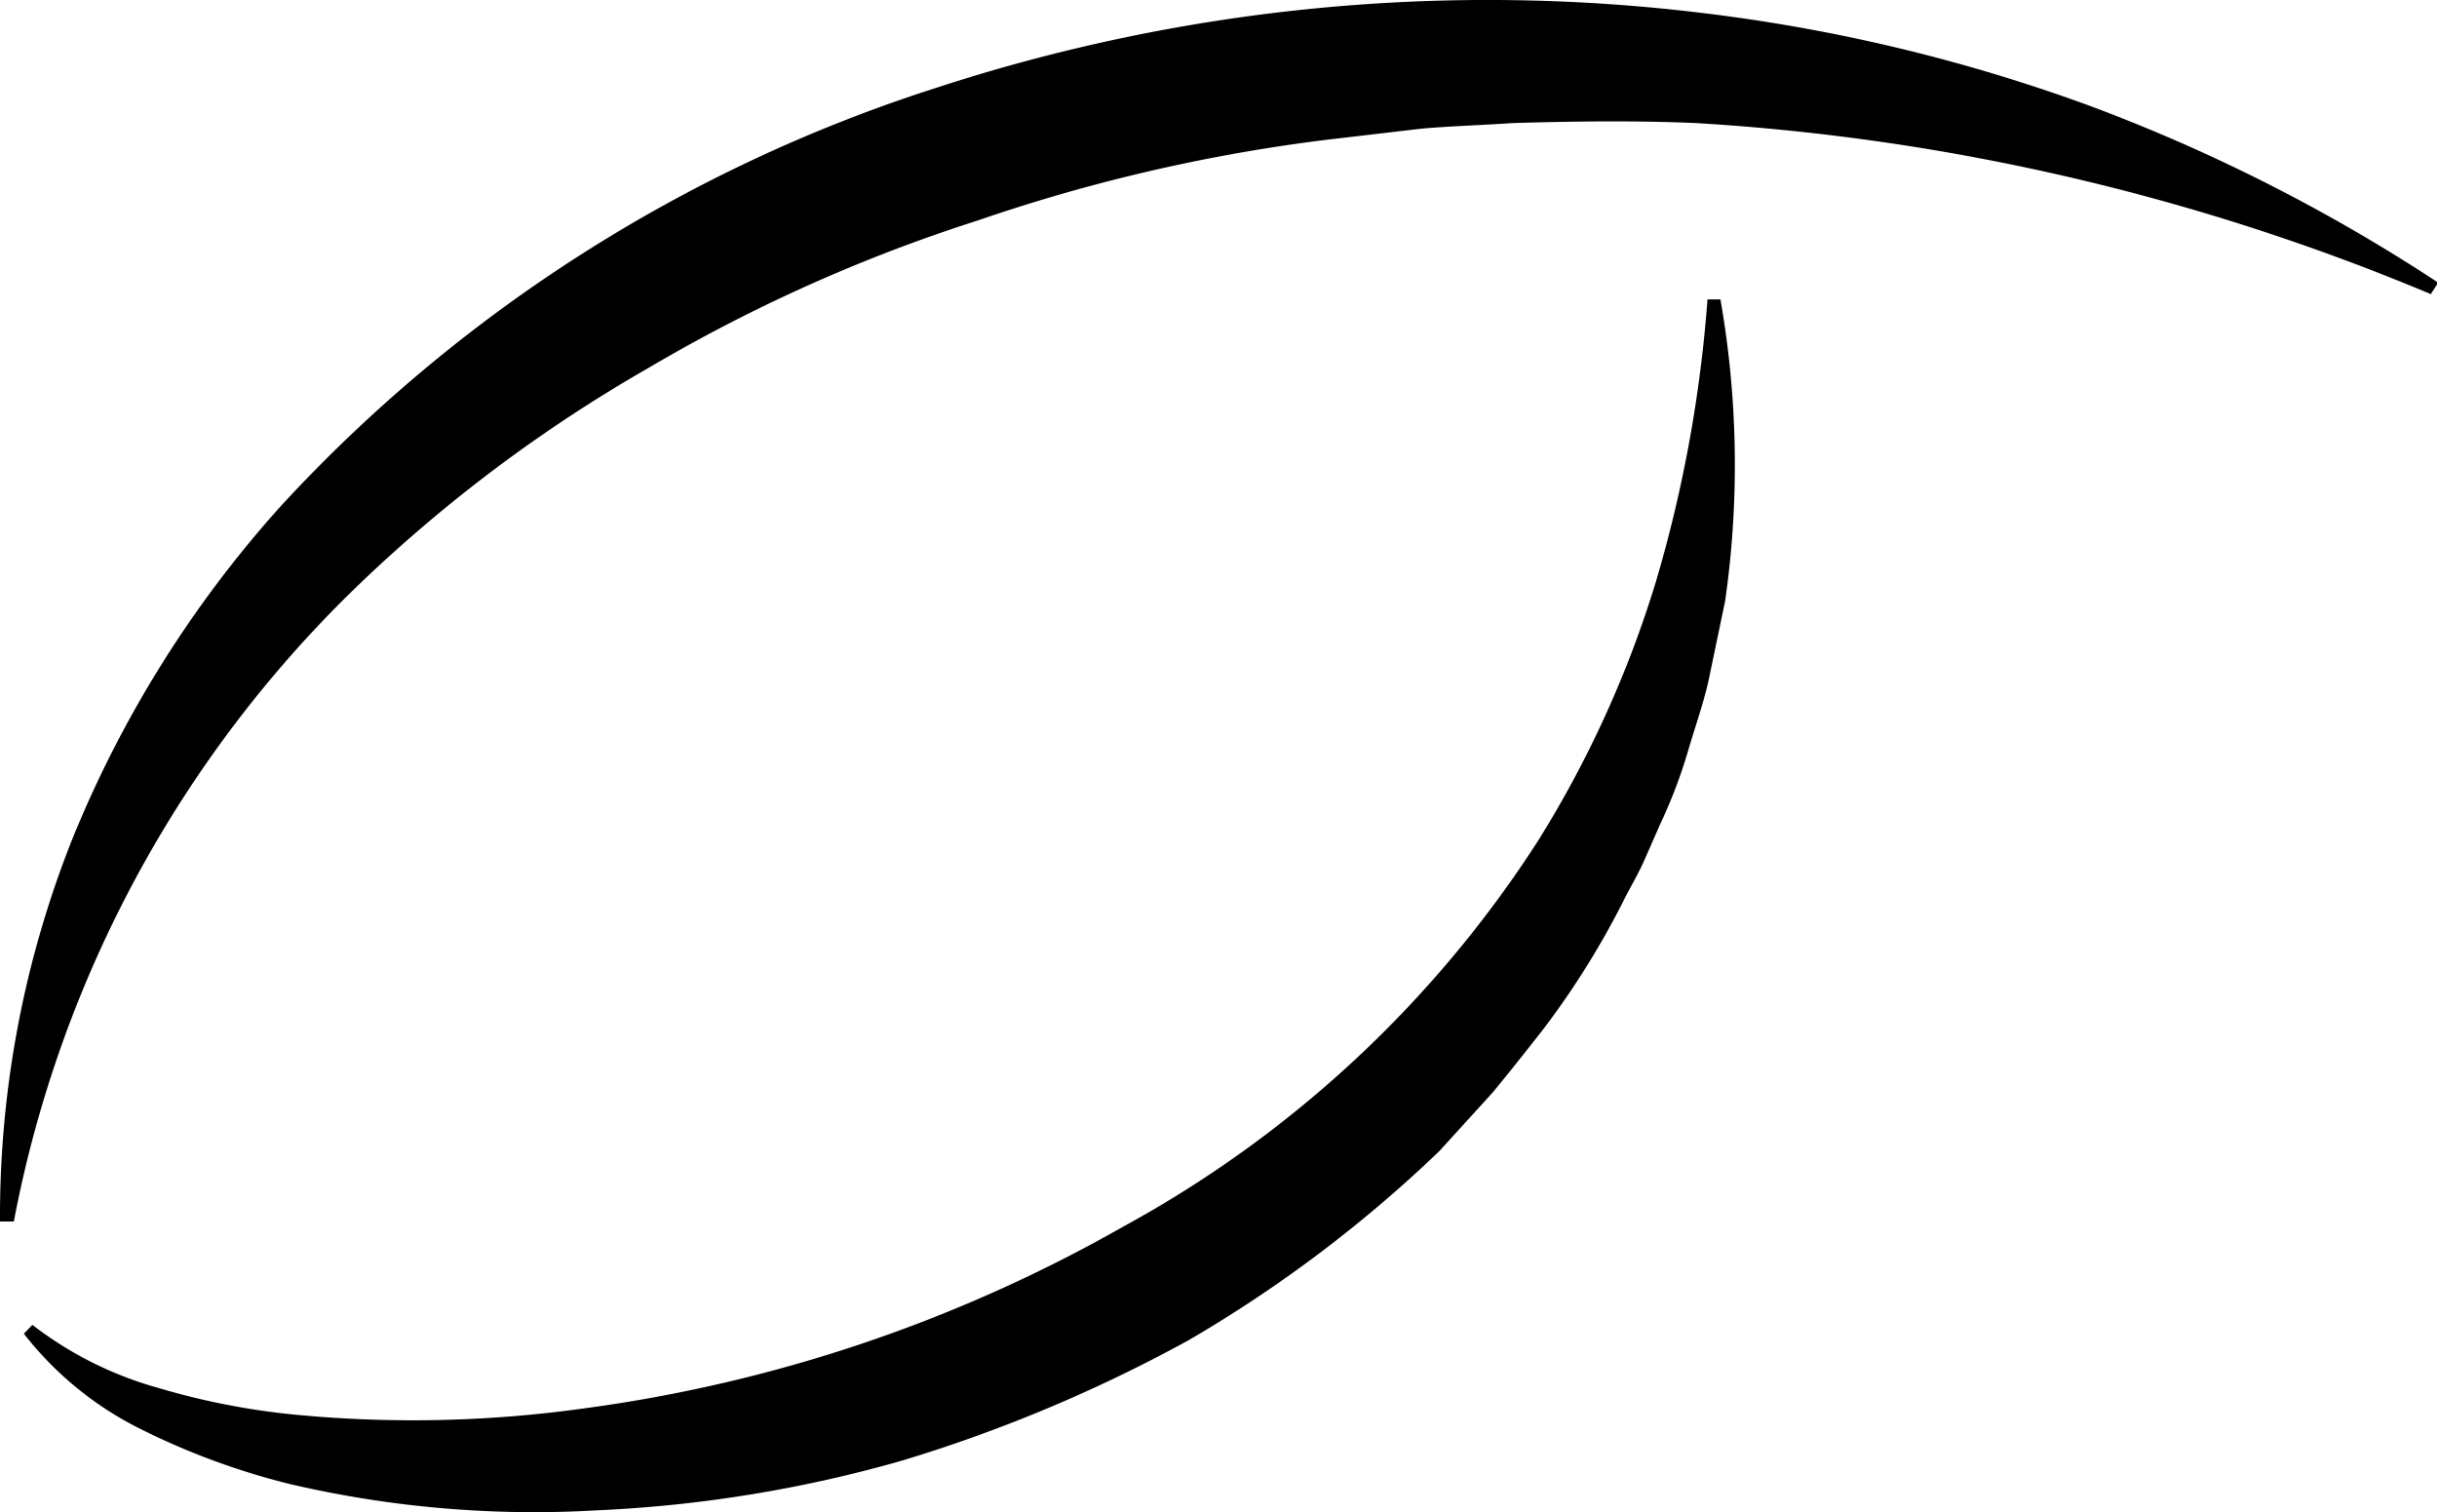 <svg xmlns="http://www.w3.org/2000/svg" viewBox="0 0 82.78 51.36"><title>drone-outline-icon</title><g id="Layer_2" data-name="Layer 2"><g id="Layer_1-2" data-name="Layer 1"><path d="M0,41.49a34.67,34.67,0,0,1,2.46-13A38.68,38.68,0,0,1,9.52,17.21,51.62,51.62,0,0,1,31.75,3,60.33,60.33,0,0,1,58.06.47,58.4,58.4,0,0,1,71,3.6a59,59,0,0,1,11.82,6l-.25.39A76.19,76.19,0,0,0,57.61,4.18c-2.09-.09-4.17-.06-6.23,0-1,.07-2.07.1-3.1.19l-3.07.36a58.3,58.3,0,0,0-12,2.76,54.72,54.72,0,0,0-11.17,5,50.31,50.31,0,0,0-9.76,7.28A40.49,40.49,0,0,0,.47,41.49Z"/><path d="M1.1,45a12.44,12.44,0,0,0,4.27,2.14,24.62,24.62,0,0,0,4.75.92,42,42,0,0,0,9.7-.22,50.63,50.63,0,0,0,18.34-6.18A38.88,38.88,0,0,0,52.25,28.55a36.93,36.93,0,0,0,4-8.8A45.61,45.61,0,0,0,58,10.17l.44,0a32.52,32.52,0,0,1,.16,10.24L58.06,23c-.18.86-.48,1.68-.73,2.54A17.3,17.3,0,0,1,56.39,28l-.54,1.23c-.18.4-.4.79-.61,1.18A28.21,28.21,0,0,1,52.39,35c-.55.7-1.11,1.41-1.68,2.1l-1.82,2a45,45,0,0,1-8.53,6.43,50.61,50.61,0,0,1-9.75,4.09A44.89,44.89,0,0,1,20.28,51.3a36.53,36.53,0,0,1-10.42-.89,24.41,24.41,0,0,1-5-1.83A11.52,11.52,0,0,1,.81,45.3Z"/></g></g></svg>